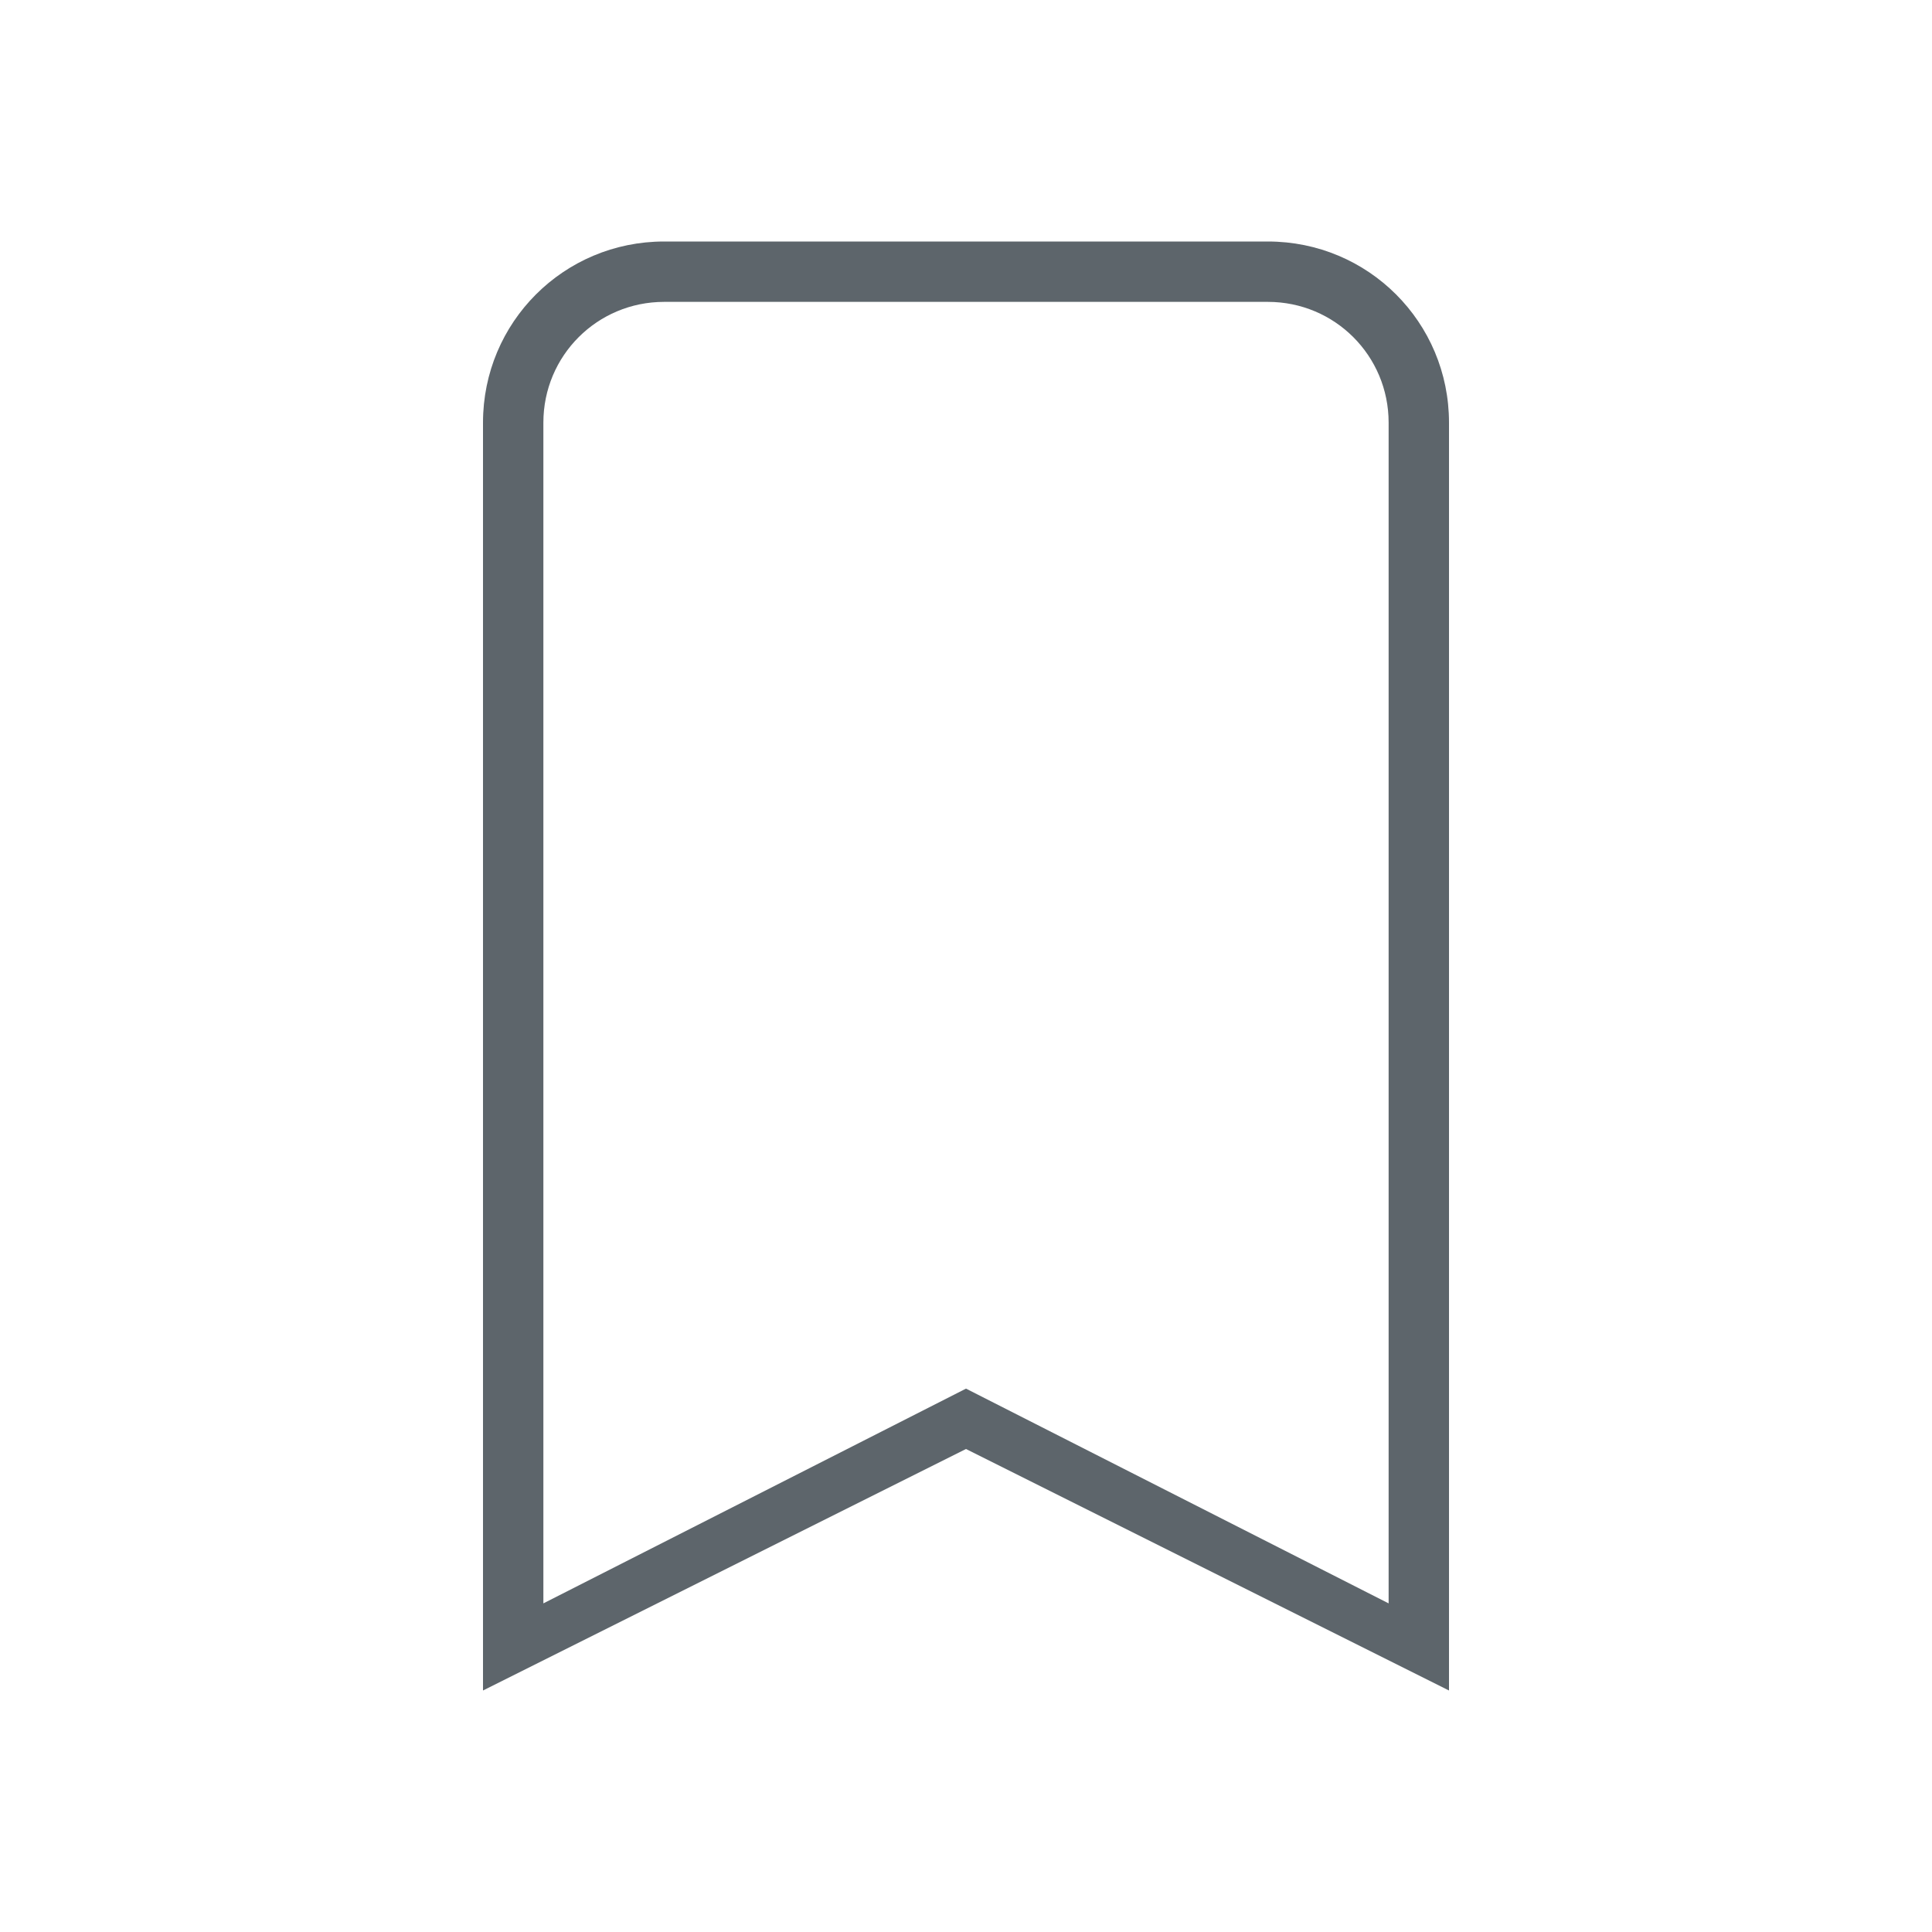 <svg version="1.1" viewBox="0 0 32 32" xmlns="http://www.w3.org/2000/svg">
 <defs>
  <style id="current-color-scheme" type="text/css">.ColorScheme-Text {
        color:#5d656b;
      }</style>
 </defs>
 <path class="ColorScheme-Text" d="m11 4c-1.662 0-3 1.338-3 3v3 18l8-4 8 4v-18-3c0-1.662-1.338-3-3-3h-10zm0 1h10c1.108 0 2 0.892 2 2v3 16.557l-7-3.557-7 3.557v-16.557-3c0-1.108 0.892-2 2-2z" fill="currentColor"/>
</svg>
